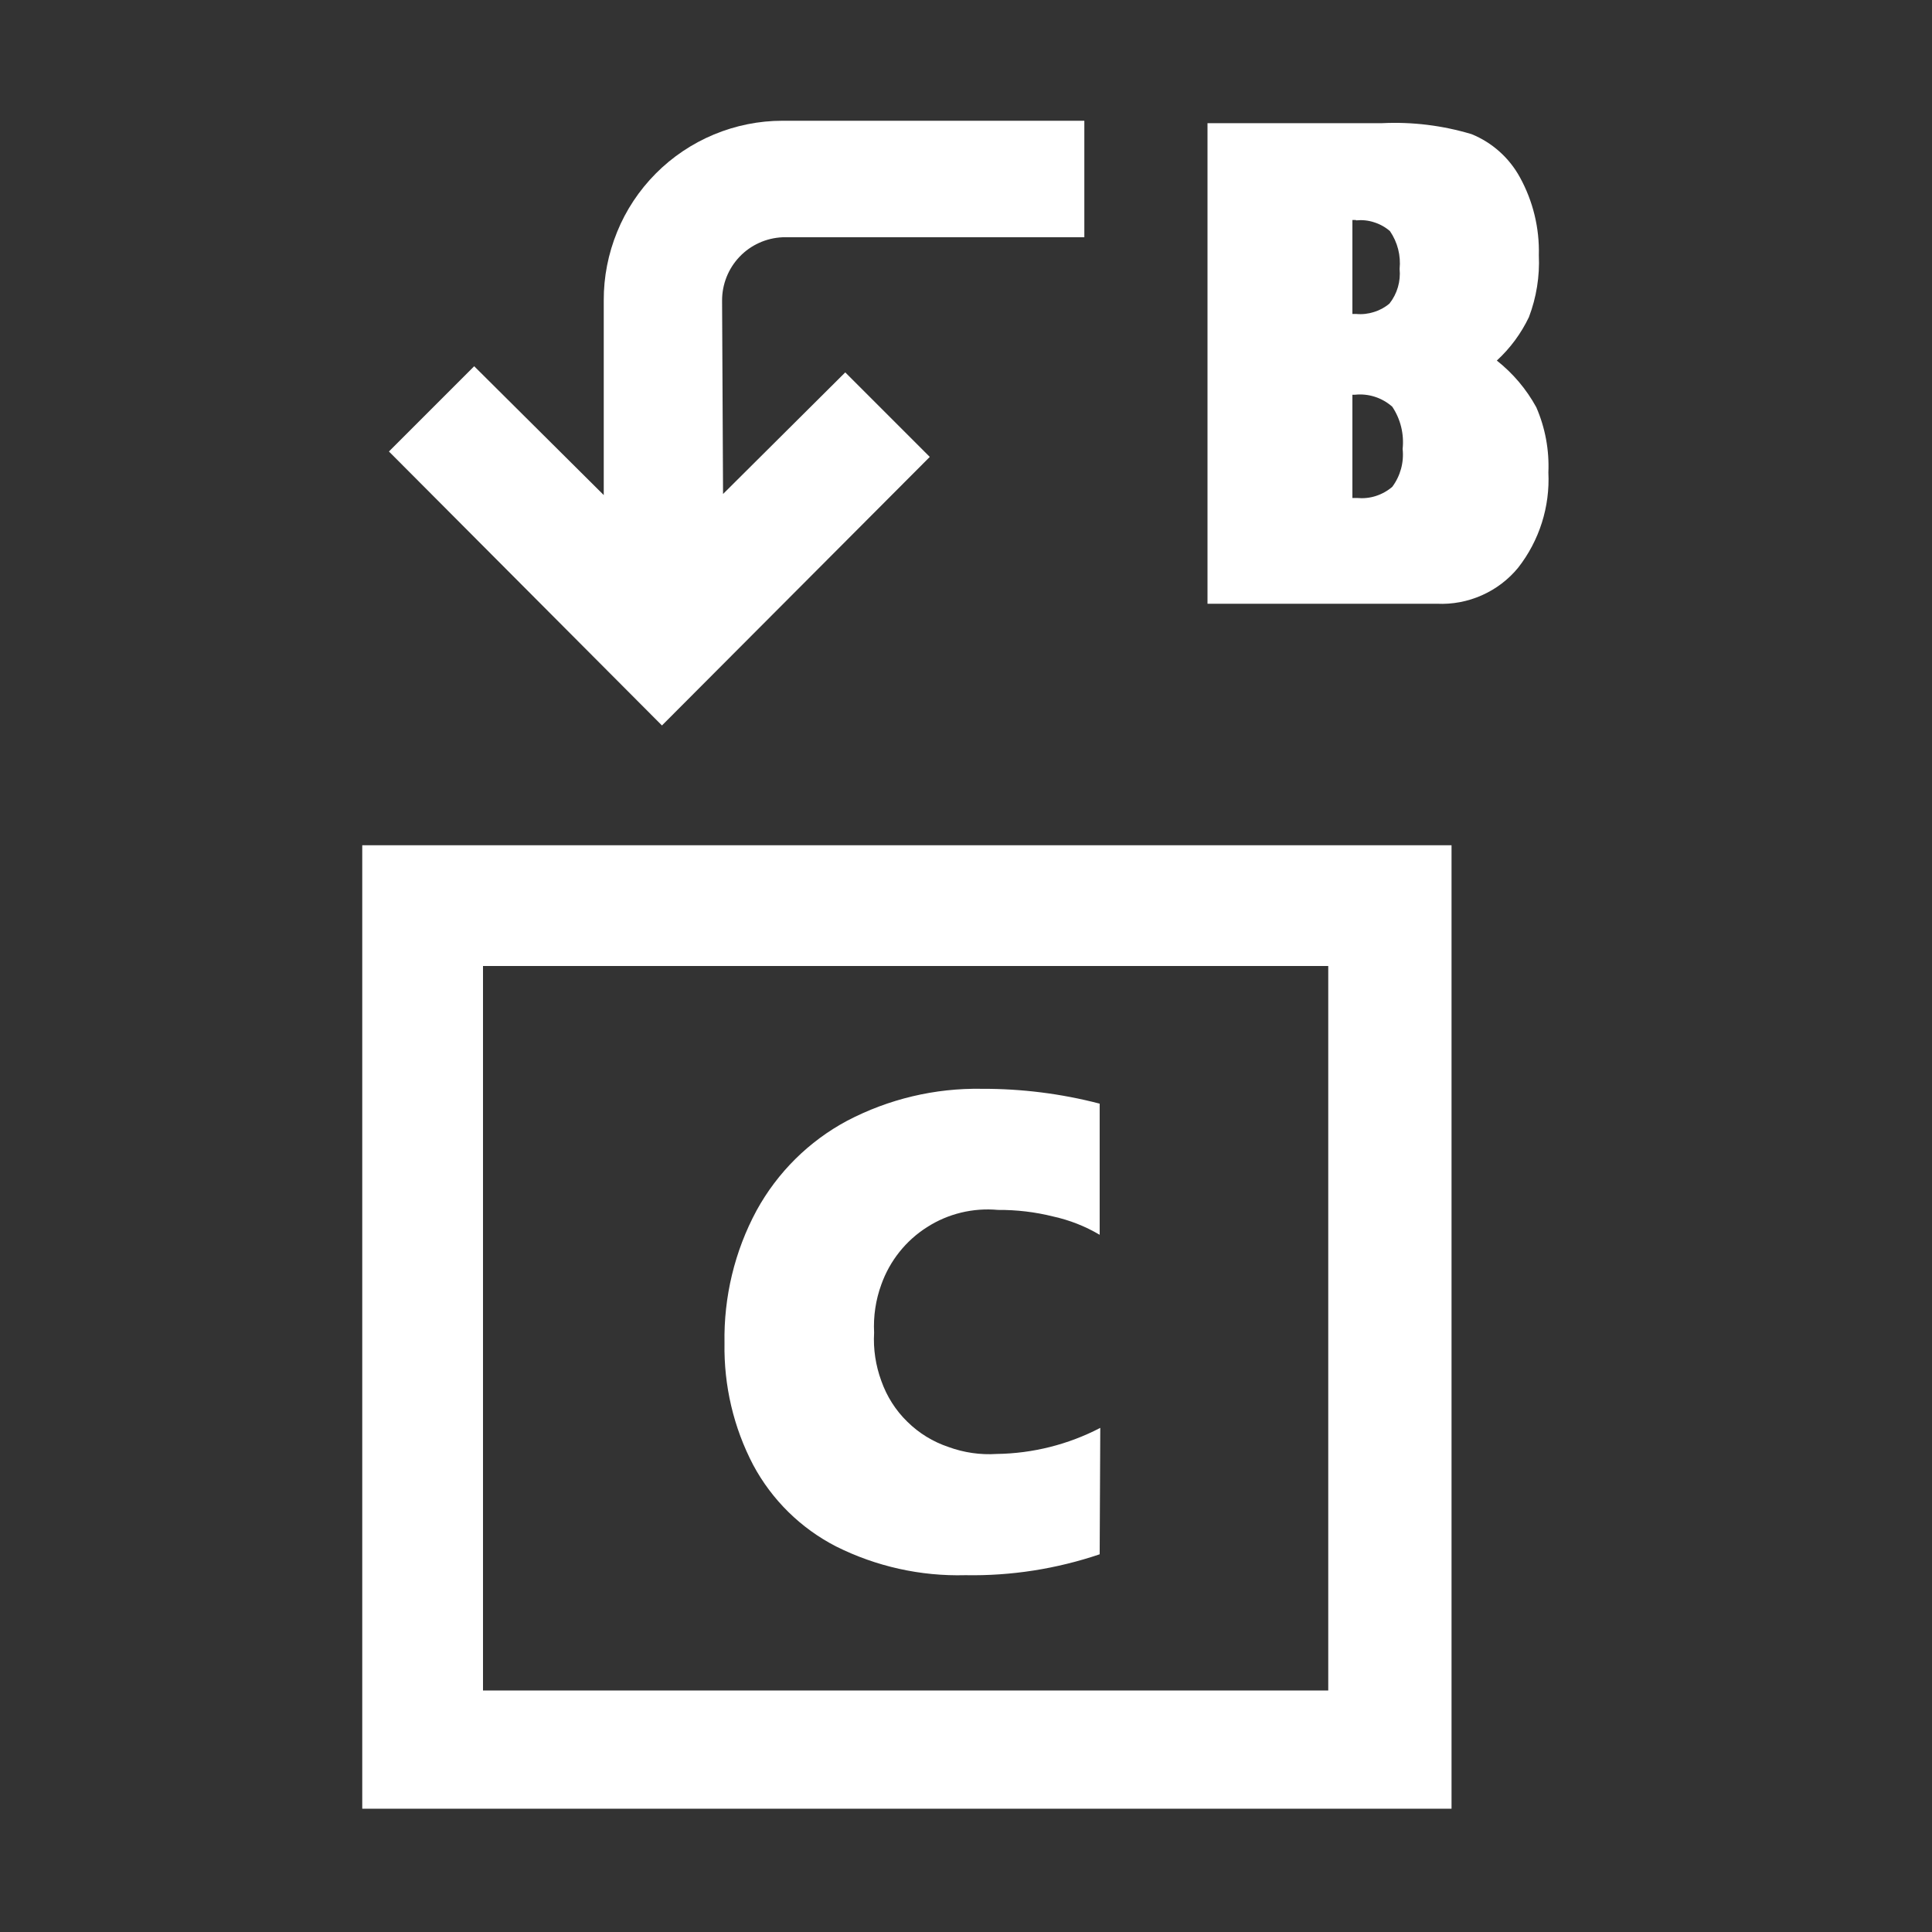 <svg width="16" height="16" viewBox="0 0 16 16" fill="none" xmlns="http://www.w3.org/2000/svg">
<rect x="0" y="0" width="16" height="16" fill="#333333" stroke="none"/>
<path d="M5.482 6.008L3.221 3.739L3.927 3.033L5 4.1V2.489C4.999 2.294 5.037 2.101 5.111 1.92C5.184 1.74 5.293 1.576 5.431 1.437C5.568 1.299 5.732 1.189 5.912 1.114C6.092 1.039 6.285 1 6.48 1H8.98V1.965H6.48C6.345 1.971 6.217 2.029 6.124 2.127C6.031 2.225 5.979 2.356 5.98 2.491L5.988 4.091L7 3.084L7.7 3.784L5.482 6.008Z" fill="white"/>
<path d="M3 7V14.979H12.021V7H3ZM11 14H4V8H11V14Z" fill="white"/>
<path d="M9.107 12.872C8.749 12.993 8.373 13.052 7.995 13.045C7.624 13.055 7.256 12.973 6.924 12.807C6.632 12.657 6.393 12.422 6.238 12.133C6.075 11.822 5.994 11.475 6 11.124C5.993 10.741 6.084 10.361 6.266 10.024C6.439 9.709 6.699 9.451 7.015 9.282C7.36 9.101 7.744 9.01 8.132 9.017C8.461 9.016 8.789 9.057 9.107 9.14V10.226C8.987 10.155 8.857 10.104 8.72 10.074C8.572 10.037 8.419 10.019 8.265 10.02C8.059 10.001 7.851 10.051 7.677 10.163C7.502 10.274 7.369 10.441 7.299 10.637C7.252 10.765 7.232 10.901 7.239 11.037C7.231 11.173 7.252 11.309 7.299 11.437C7.344 11.564 7.417 11.68 7.514 11.774C7.61 11.869 7.726 11.94 7.854 11.983C7.982 12.03 8.119 12.05 8.254 12.041C8.553 12.037 8.847 11.963 9.112 11.825L9.107 12.872Z" fill="white"/>
<path d="M11.9 5H10V1.02H11.447C11.697 1.008 11.947 1.039 12.187 1.111C12.357 1.18 12.499 1.307 12.587 1.468C12.696 1.666 12.75 1.889 12.744 2.114C12.752 2.288 12.724 2.463 12.662 2.626C12.597 2.762 12.507 2.884 12.396 2.986C12.53 3.092 12.641 3.223 12.723 3.373C12.797 3.543 12.831 3.728 12.823 3.913C12.837 4.197 12.748 4.477 12.573 4.701C12.492 4.8 12.389 4.878 12.272 4.93C12.155 4.982 12.028 5.006 11.9 5ZM11.228 1.822H11.2V2.6H11.231C11.281 2.605 11.331 2.599 11.378 2.584C11.425 2.57 11.469 2.546 11.507 2.514C11.571 2.433 11.601 2.33 11.591 2.227C11.602 2.116 11.574 2.006 11.511 1.914C11.473 1.881 11.428 1.856 11.38 1.841C11.332 1.825 11.281 1.82 11.231 1.825L11.228 1.822ZM11.218 3.269H11.2V4.124H11.237C11.29 4.129 11.343 4.124 11.393 4.108C11.443 4.092 11.49 4.066 11.53 4.032C11.597 3.942 11.628 3.83 11.616 3.718C11.629 3.595 11.599 3.471 11.53 3.368C11.488 3.331 11.439 3.303 11.386 3.286C11.333 3.269 11.277 3.263 11.221 3.269H11.218Z" fill="white"/>
</svg>
